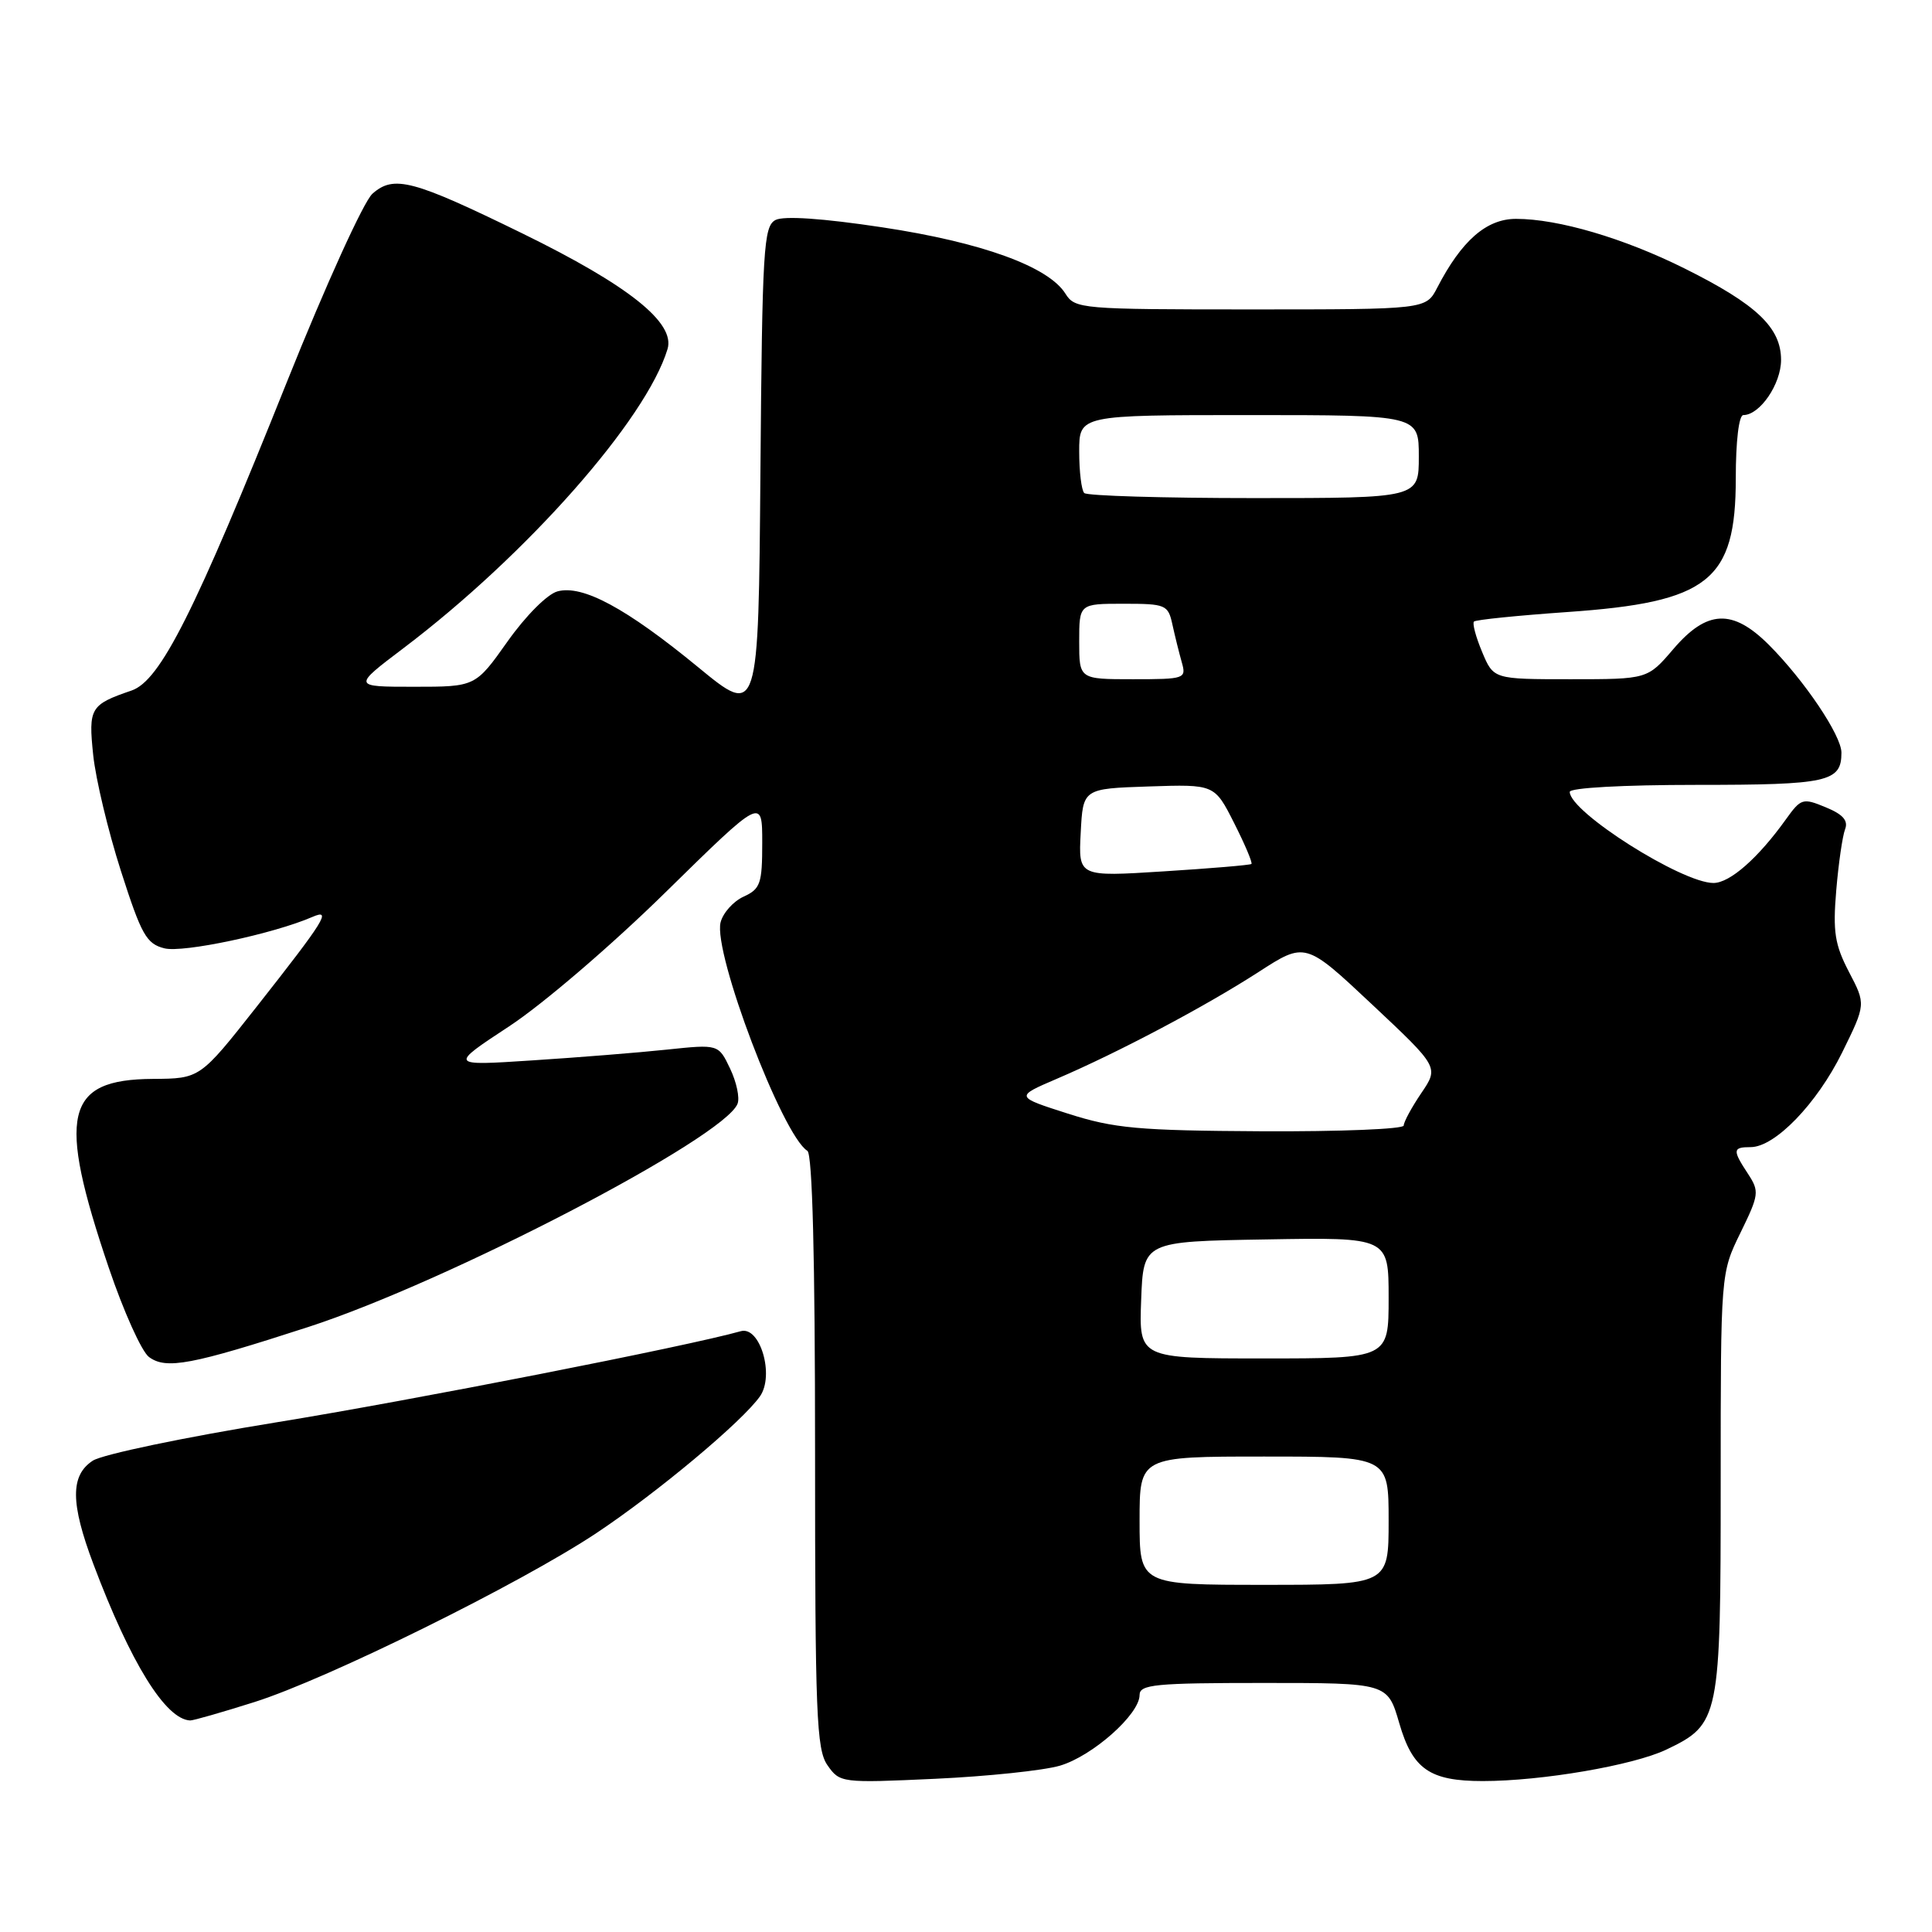 <?xml version="1.0" encoding="UTF-8" standalone="no"?>
<!DOCTYPE svg PUBLIC "-//W3C//DTD SVG 1.1//EN" "http://www.w3.org/Graphics/SVG/1.1/DTD/svg11.dtd" >
<svg xmlns="http://www.w3.org/2000/svg" xmlns:xlink="http://www.w3.org/1999/xlink" version="1.1" viewBox="0 0 256 256">
 <g >
 <path fill="currentColor"
d=" M 140.45 233.96 C 144.76 232.69 151.00 227.16 151.00 224.60 C 151.00 223.20 153.04 223.00 167.43 223.00 C 183.86 223.00 183.86 223.00 185.41 228.33 C 187.18 234.43 189.44 236.00 196.47 236.00 C 204.29 236.00 216.40 233.92 220.78 231.84 C 227.87 228.45 228.00 227.80 228.00 196.40 C 228.00 168.70 228.00 168.70 230.62 163.35 C 233.09 158.30 233.14 157.87 231.62 155.54 C 229.54 152.38 229.58 152.00 231.97 152.00 C 235.19 152.00 240.75 146.25 244.10 139.45 C 247.24 133.07 247.24 133.07 245.00 128.79 C 243.12 125.18 242.85 123.47 243.31 118.00 C 243.61 114.42 244.14 110.78 244.48 109.89 C 244.93 108.74 244.21 107.91 241.92 106.97 C 238.88 105.71 238.64 105.78 236.64 108.57 C 232.97 113.70 229.22 117.00 227.04 117.00 C 222.85 117.00 208.00 107.59 208.00 104.93 C 208.00 104.39 215.07 104.00 224.80 104.00 C 242.23 104.00 244.00 103.61 244.00 99.73 C 244.00 97.45 239.08 90.15 234.39 85.45 C 229.57 80.64 226.19 80.79 221.73 86.00 C 218.31 90.00 218.31 90.00 208.10 90.00 C 197.90 90.00 197.90 90.00 196.39 86.39 C 195.56 84.41 195.07 82.59 195.31 82.36 C 195.54 82.12 201.10 81.56 207.65 81.10 C 226.43 79.80 230.00 76.96 230.00 63.37 C 230.00 58.46 230.41 55.00 231.00 55.00 C 233.19 55.00 236.00 50.89 236.00 47.69 C 236.00 43.41 232.76 40.33 223.25 35.59 C 215.17 31.56 206.48 29.00 200.88 29.00 C 196.96 29.00 193.67 31.88 190.44 38.12 C 188.95 41.00 188.95 41.00 165.71 41.00 C 143.26 41.00 142.44 40.93 141.18 38.92 C 138.93 35.32 130.09 32.11 116.90 30.12 C 109.02 28.93 103.87 28.58 102.76 29.15 C 101.18 29.98 101.00 32.87 100.76 62.52 C 100.50 94.98 100.50 94.98 92.50 88.40 C 82.98 80.58 77.20 77.46 73.87 78.36 C 72.53 78.72 69.67 81.58 67.25 85.00 C 63.00 91.00 63.00 91.00 54.85 91.00 C 46.70 91.00 46.70 91.00 53.51 85.85 C 69.83 73.49 85.62 55.60 88.45 46.26 C 89.51 42.77 83.31 37.83 69.24 30.94 C 54.68 23.82 52.19 23.16 49.35 25.67 C 48.20 26.68 43.17 37.75 38.06 50.50 C 25.79 81.16 21.24 90.20 17.43 91.50 C 11.96 93.37 11.70 93.81 12.35 100.05 C 12.68 103.22 14.33 110.13 16.02 115.40 C 18.74 123.88 19.40 125.06 21.79 125.66 C 24.25 126.28 36.23 123.74 41.39 121.50 C 44.02 120.36 43.05 121.91 33.98 133.43 C 26.50 142.92 26.50 142.92 20.25 142.96 C 8.60 143.03 7.52 147.65 14.42 168.00 C 16.38 173.78 18.77 179.09 19.74 179.81 C 22.01 181.49 25.36 180.86 40.83 175.84 C 59.28 169.86 96.00 150.76 97.73 146.25 C 98.04 145.46 97.59 143.37 96.74 141.59 C 95.20 138.36 95.20 138.36 88.35 139.08 C 84.58 139.48 76.55 140.12 70.50 140.51 C 59.50 141.23 59.50 141.23 67.47 135.99 C 71.92 133.07 81.11 125.19 88.22 118.20 C 101.00 105.66 101.00 105.66 101.00 111.67 C 101.00 117.09 100.76 117.79 98.53 118.81 C 97.17 119.43 95.80 120.96 95.48 122.22 C 94.48 126.24 103.67 150.44 106.98 152.49 C 107.65 152.90 108.00 166.70 108.00 192.34 C 108.00 227.19 108.18 231.82 109.65 233.91 C 111.28 236.24 111.50 236.27 123.90 235.70 C 130.83 235.38 138.28 234.60 140.45 233.96 Z  M 33.72 225.53 C 43.39 222.47 68.91 209.86 79.00 203.16 C 87.08 197.79 98.36 188.36 100.70 185.02 C 102.65 182.24 100.71 175.67 98.16 176.39 C 91.14 178.38 54.50 185.57 36.54 188.48 C 24.46 190.44 13.55 192.72 12.29 193.55 C 9.31 195.50 9.33 199.17 12.37 207.24 C 17.30 220.34 21.93 227.83 25.20 227.97 C 25.58 227.99 29.42 226.89 33.72 225.53 Z  M 151.00 201.50 C 151.00 193.00 151.00 193.00 167.50 193.00 C 184.00 193.00 184.00 193.00 184.00 201.50 C 184.00 210.00 184.00 210.00 167.50 210.00 C 151.00 210.00 151.00 210.00 151.00 201.50 Z  M 151.21 172.25 C 151.50 164.50 151.50 164.50 167.75 164.23 C 184.00 163.95 184.00 163.95 184.00 171.98 C 184.00 180.00 184.00 180.00 167.46 180.00 C 150.92 180.00 150.92 180.00 151.21 172.25 Z  M 141.50 147.56 C 134.50 145.32 134.50 145.32 140.00 142.96 C 148.16 139.47 159.68 133.37 166.73 128.82 C 172.96 124.79 172.96 124.79 181.81 133.10 C 190.66 141.41 190.66 141.41 188.33 144.84 C 187.05 146.73 186.00 148.67 186.00 149.14 C 186.00 149.61 177.56 149.95 167.25 149.90 C 150.77 149.81 147.65 149.52 141.50 147.56 Z  M 143.20 110.34 C 143.50 104.50 143.50 104.50 152.21 104.21 C 160.93 103.92 160.93 103.92 163.53 109.06 C 164.96 111.89 165.99 114.32 165.82 114.48 C 165.64 114.63 160.41 115.07 154.20 115.46 C 142.89 116.18 142.89 116.18 143.20 110.34 Z  M 143.00 85.00 C 143.00 80.00 143.00 80.00 148.88 80.00 C 154.47 80.00 154.78 80.13 155.35 82.75 C 155.68 84.26 156.24 86.51 156.59 87.75 C 157.21 89.93 157.02 90.00 150.12 90.00 C 143.00 90.00 143.00 90.00 143.00 85.00 Z  M 143.67 65.33 C 143.30 64.97 143.00 62.49 143.00 59.83 C 143.00 55.00 143.00 55.00 165.50 55.00 C 188.00 55.00 188.00 55.00 188.00 60.50 C 188.00 66.00 188.00 66.00 166.17 66.00 C 154.16 66.00 144.03 65.70 143.67 65.33 Z "/>
</g>
</svg>